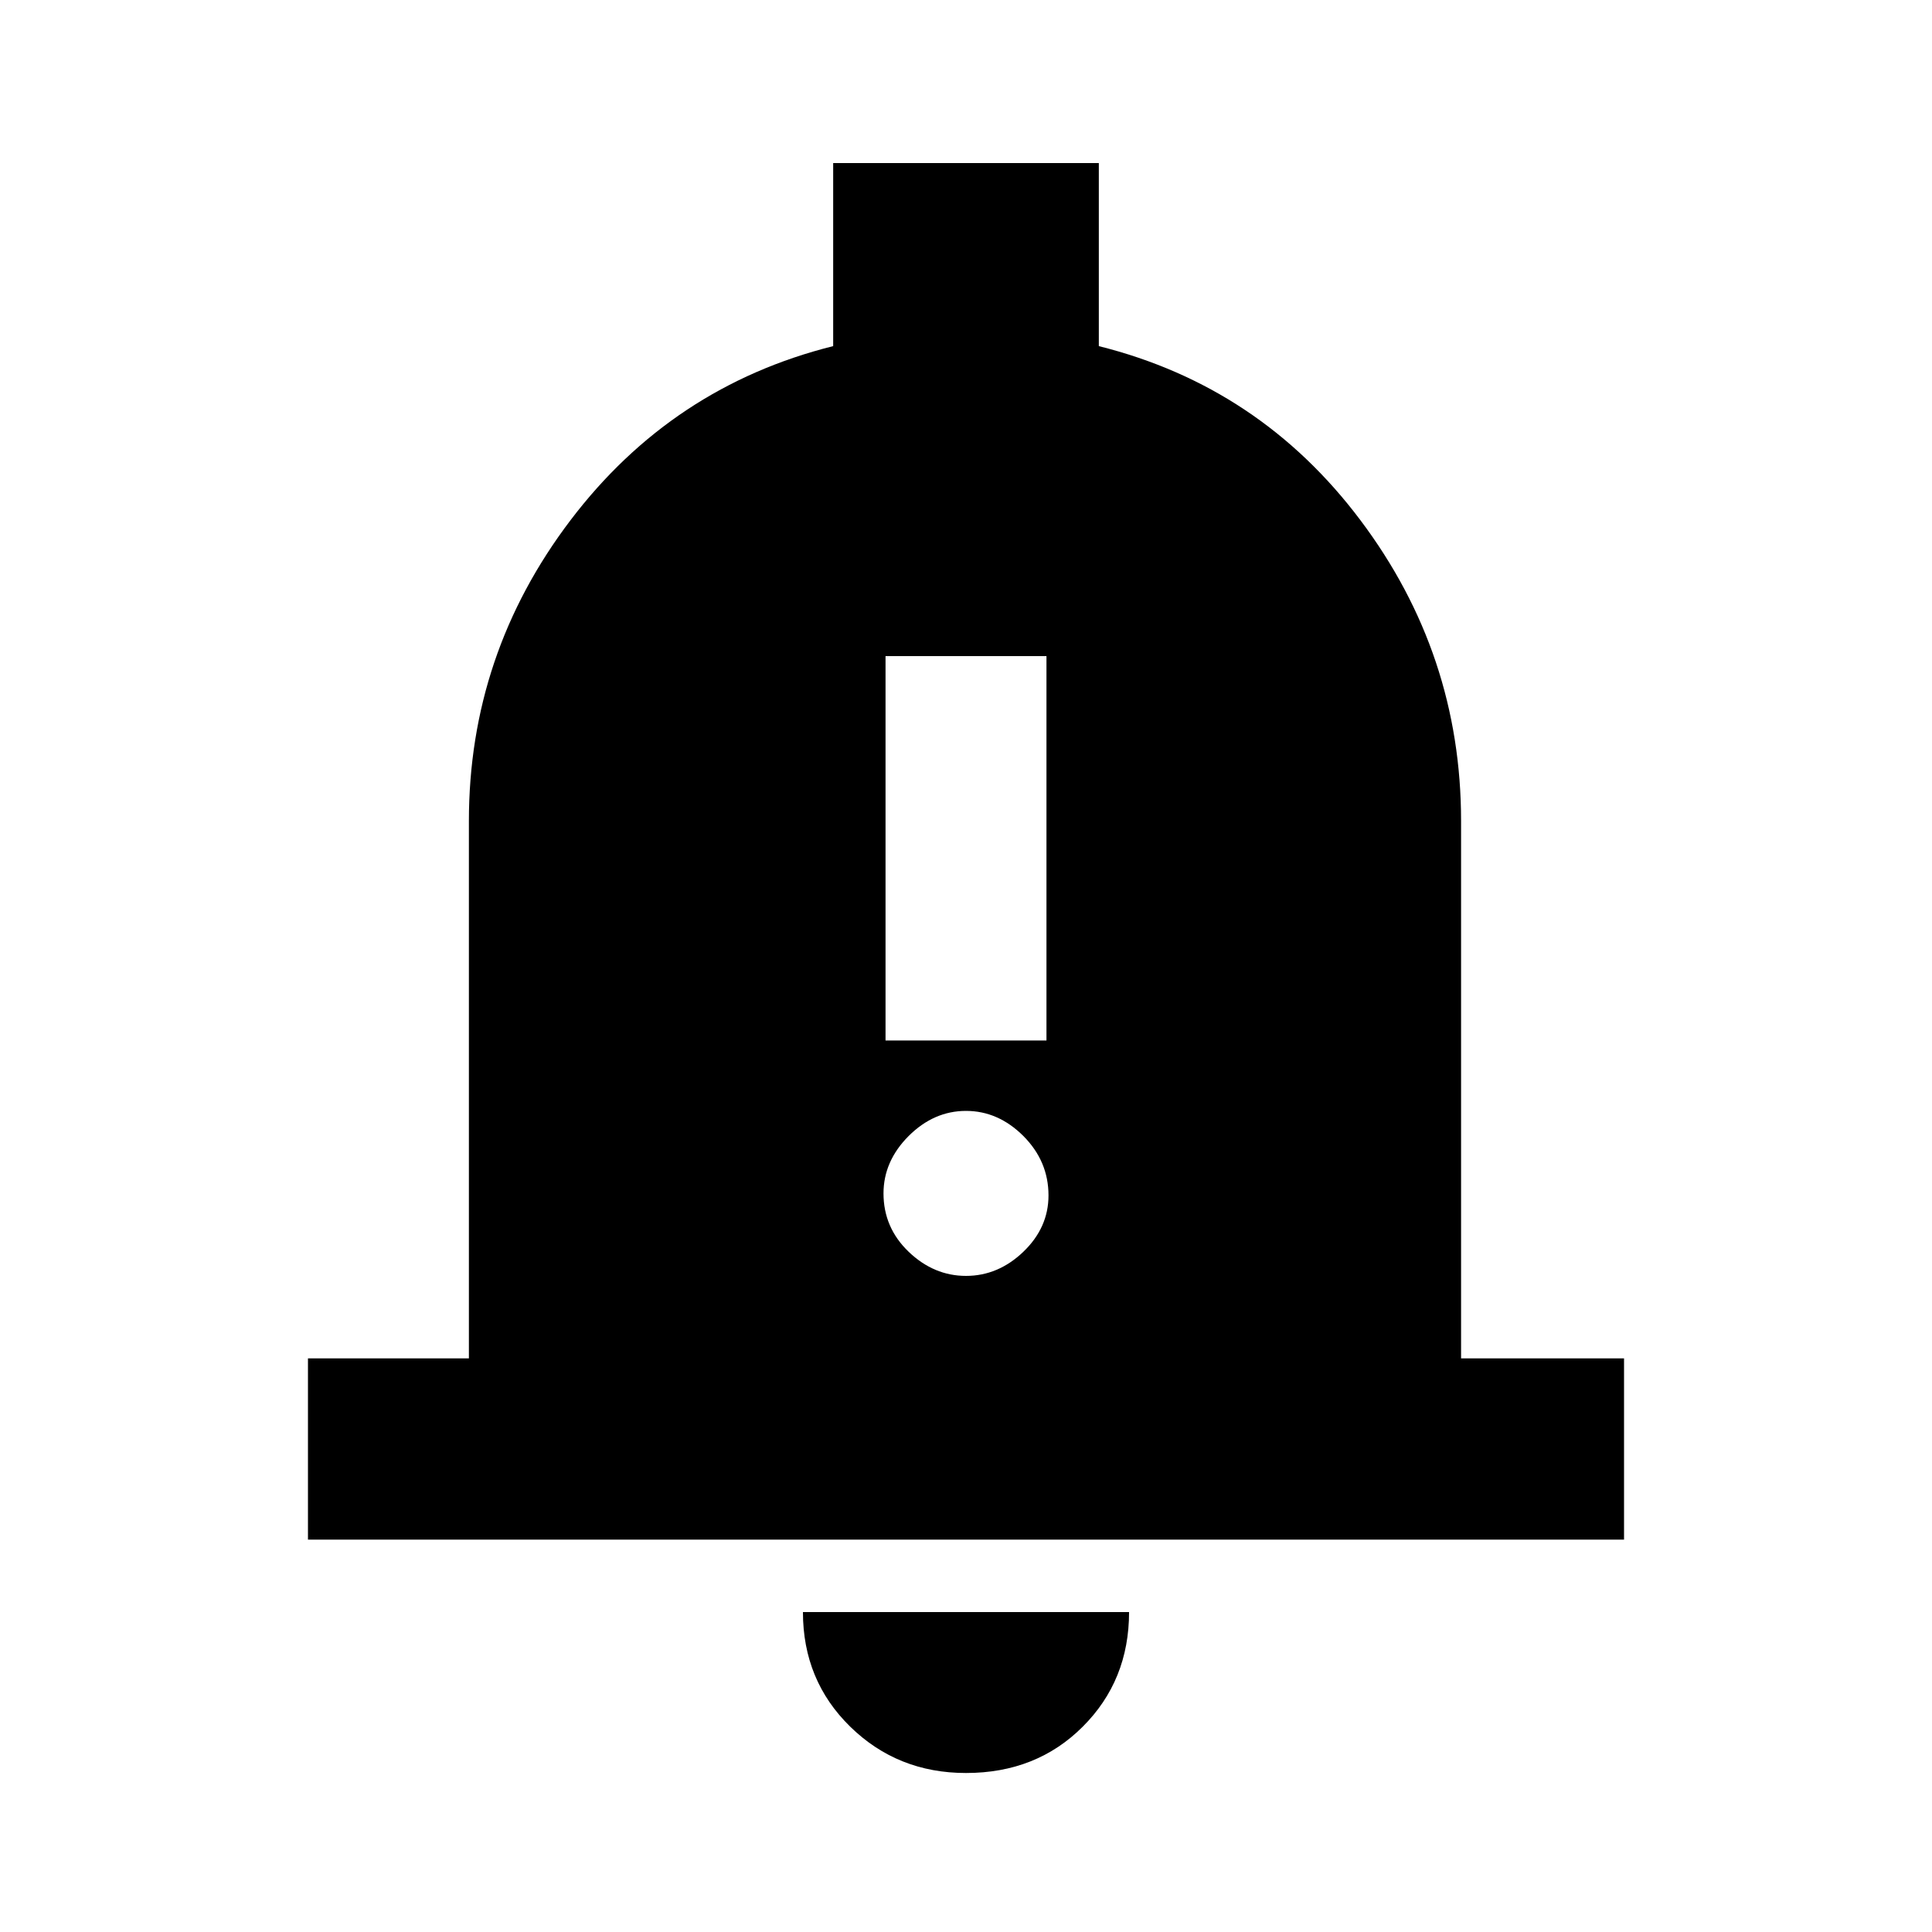 <svg xmlns="http://www.w3.org/2000/svg" height="20" width="20"><path d="M9.167 10.771H10.833V6.792H9.167ZM10 13.208Q10.333 13.208 10.594 12.958Q10.854 12.708 10.854 12.375Q10.854 12.021 10.594 11.76Q10.333 11.5 10 11.5Q9.667 11.5 9.406 11.76Q9.146 12.021 9.146 12.354Q9.146 12.708 9.406 12.958Q9.667 13.208 10 13.208ZM3.188 15.938V14.062H4.854V8.5Q4.854 6.771 5.906 5.385Q6.958 4 8.625 3.583V1.688H11.375V3.583Q13.042 4 14.083 5.385Q15.125 6.771 15.125 8.5V14.062H16.812V15.938ZM10 18.354Q9.292 18.354 8.802 17.875Q8.312 17.396 8.312 16.688H11.688Q11.688 17.396 11.208 17.875Q10.729 18.354 10 18.354Z"/></svg>